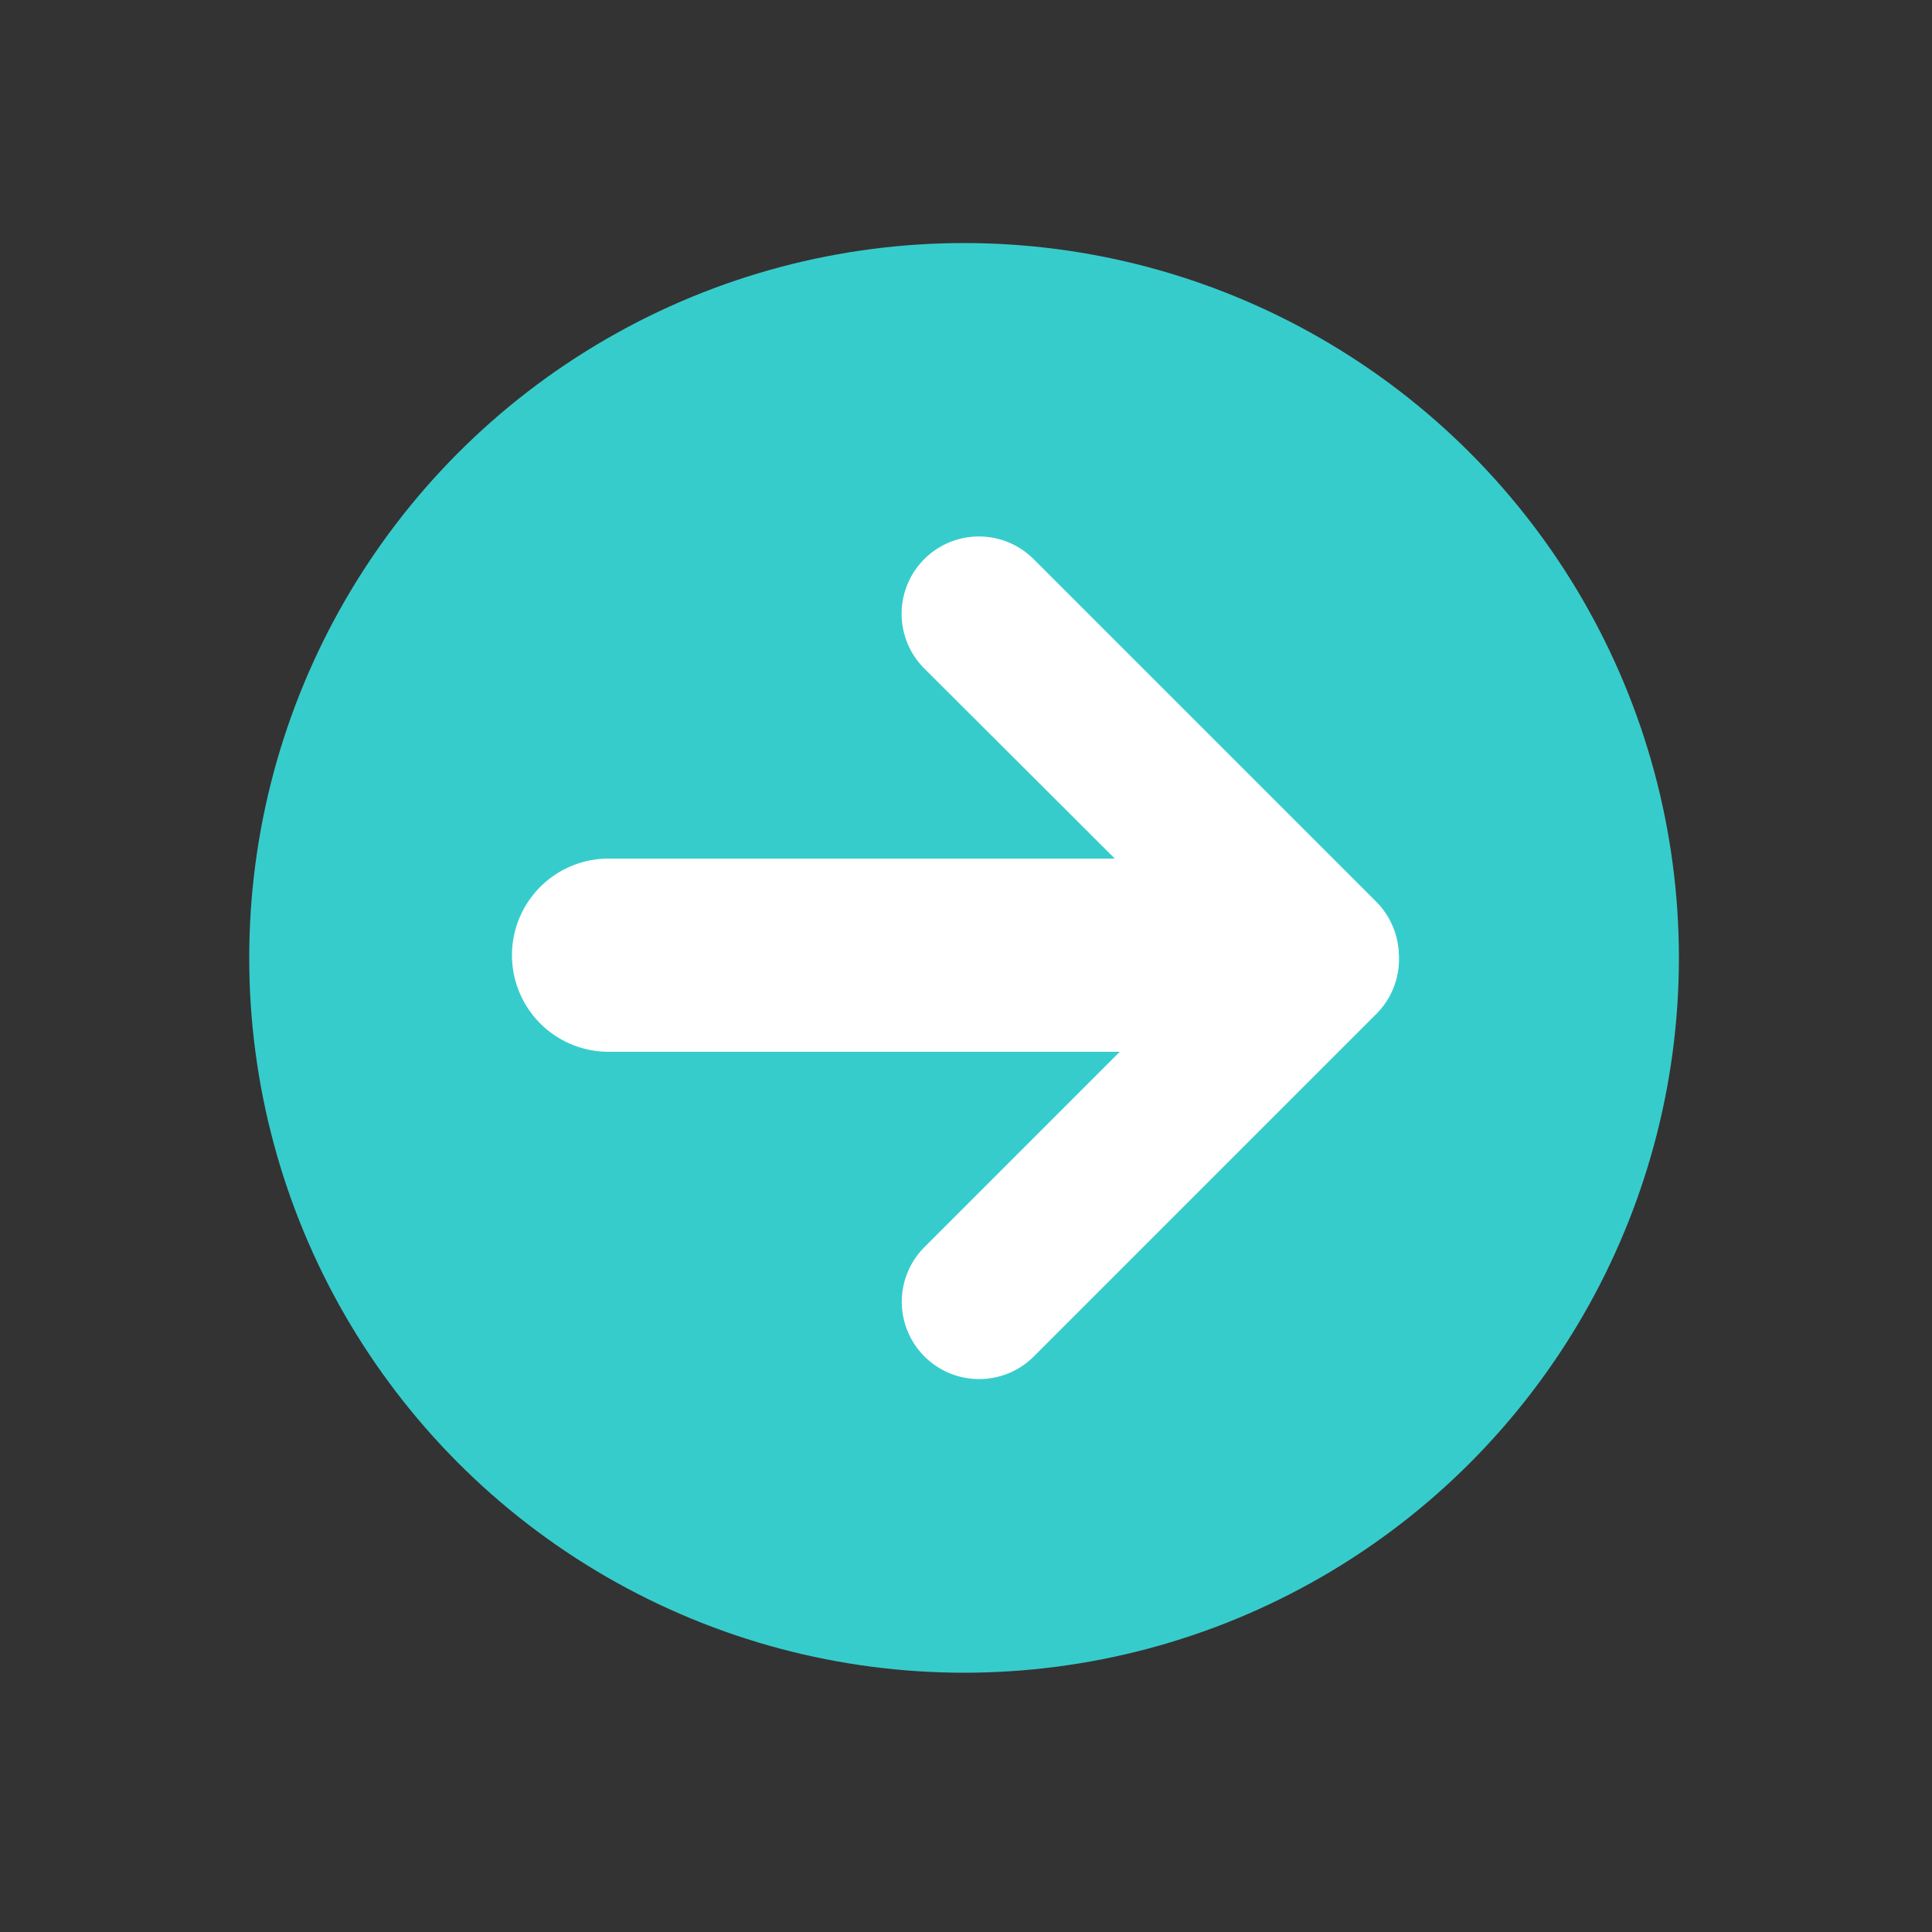 <svg id="Capa_1" data-name="Capa 1" xmlns="http://www.w3.org/2000/svg" viewBox="0 0 50 50"><rect x="0" y="0" width="50" height="50" fill="#333333" stroke="none"/><defs><style>.cls-1{fill:#37cccc;}.cls-2{fill:#fff;}</style></defs><title>Iconos_YobsIr</title><circle class="cls-1" cx="24.95" cy="24.79" r="18.5"/><path class="cls-2" d="M32.75,27.22h-17a2.5,2.5,0,0,1,0-5h17a2.5,2.5,0,0,1,0,5Z"/><path class="cls-2" d="M34.21,26.75a2,2,0,0,1-1.41-.59L23.92,17.3a2,2,0,0,1,2.83-2.83l8.87,8.87a2,2,0,0,1-1.41,3.41Z"/><path class="cls-2" d="M25.33,35.69a2,2,0,0,1-1.41-3.41l8.87-8.87a2,2,0,0,1,2.83,2.83l-8.87,8.87A2,2,0,0,1,25.33,35.69Z"/></svg>